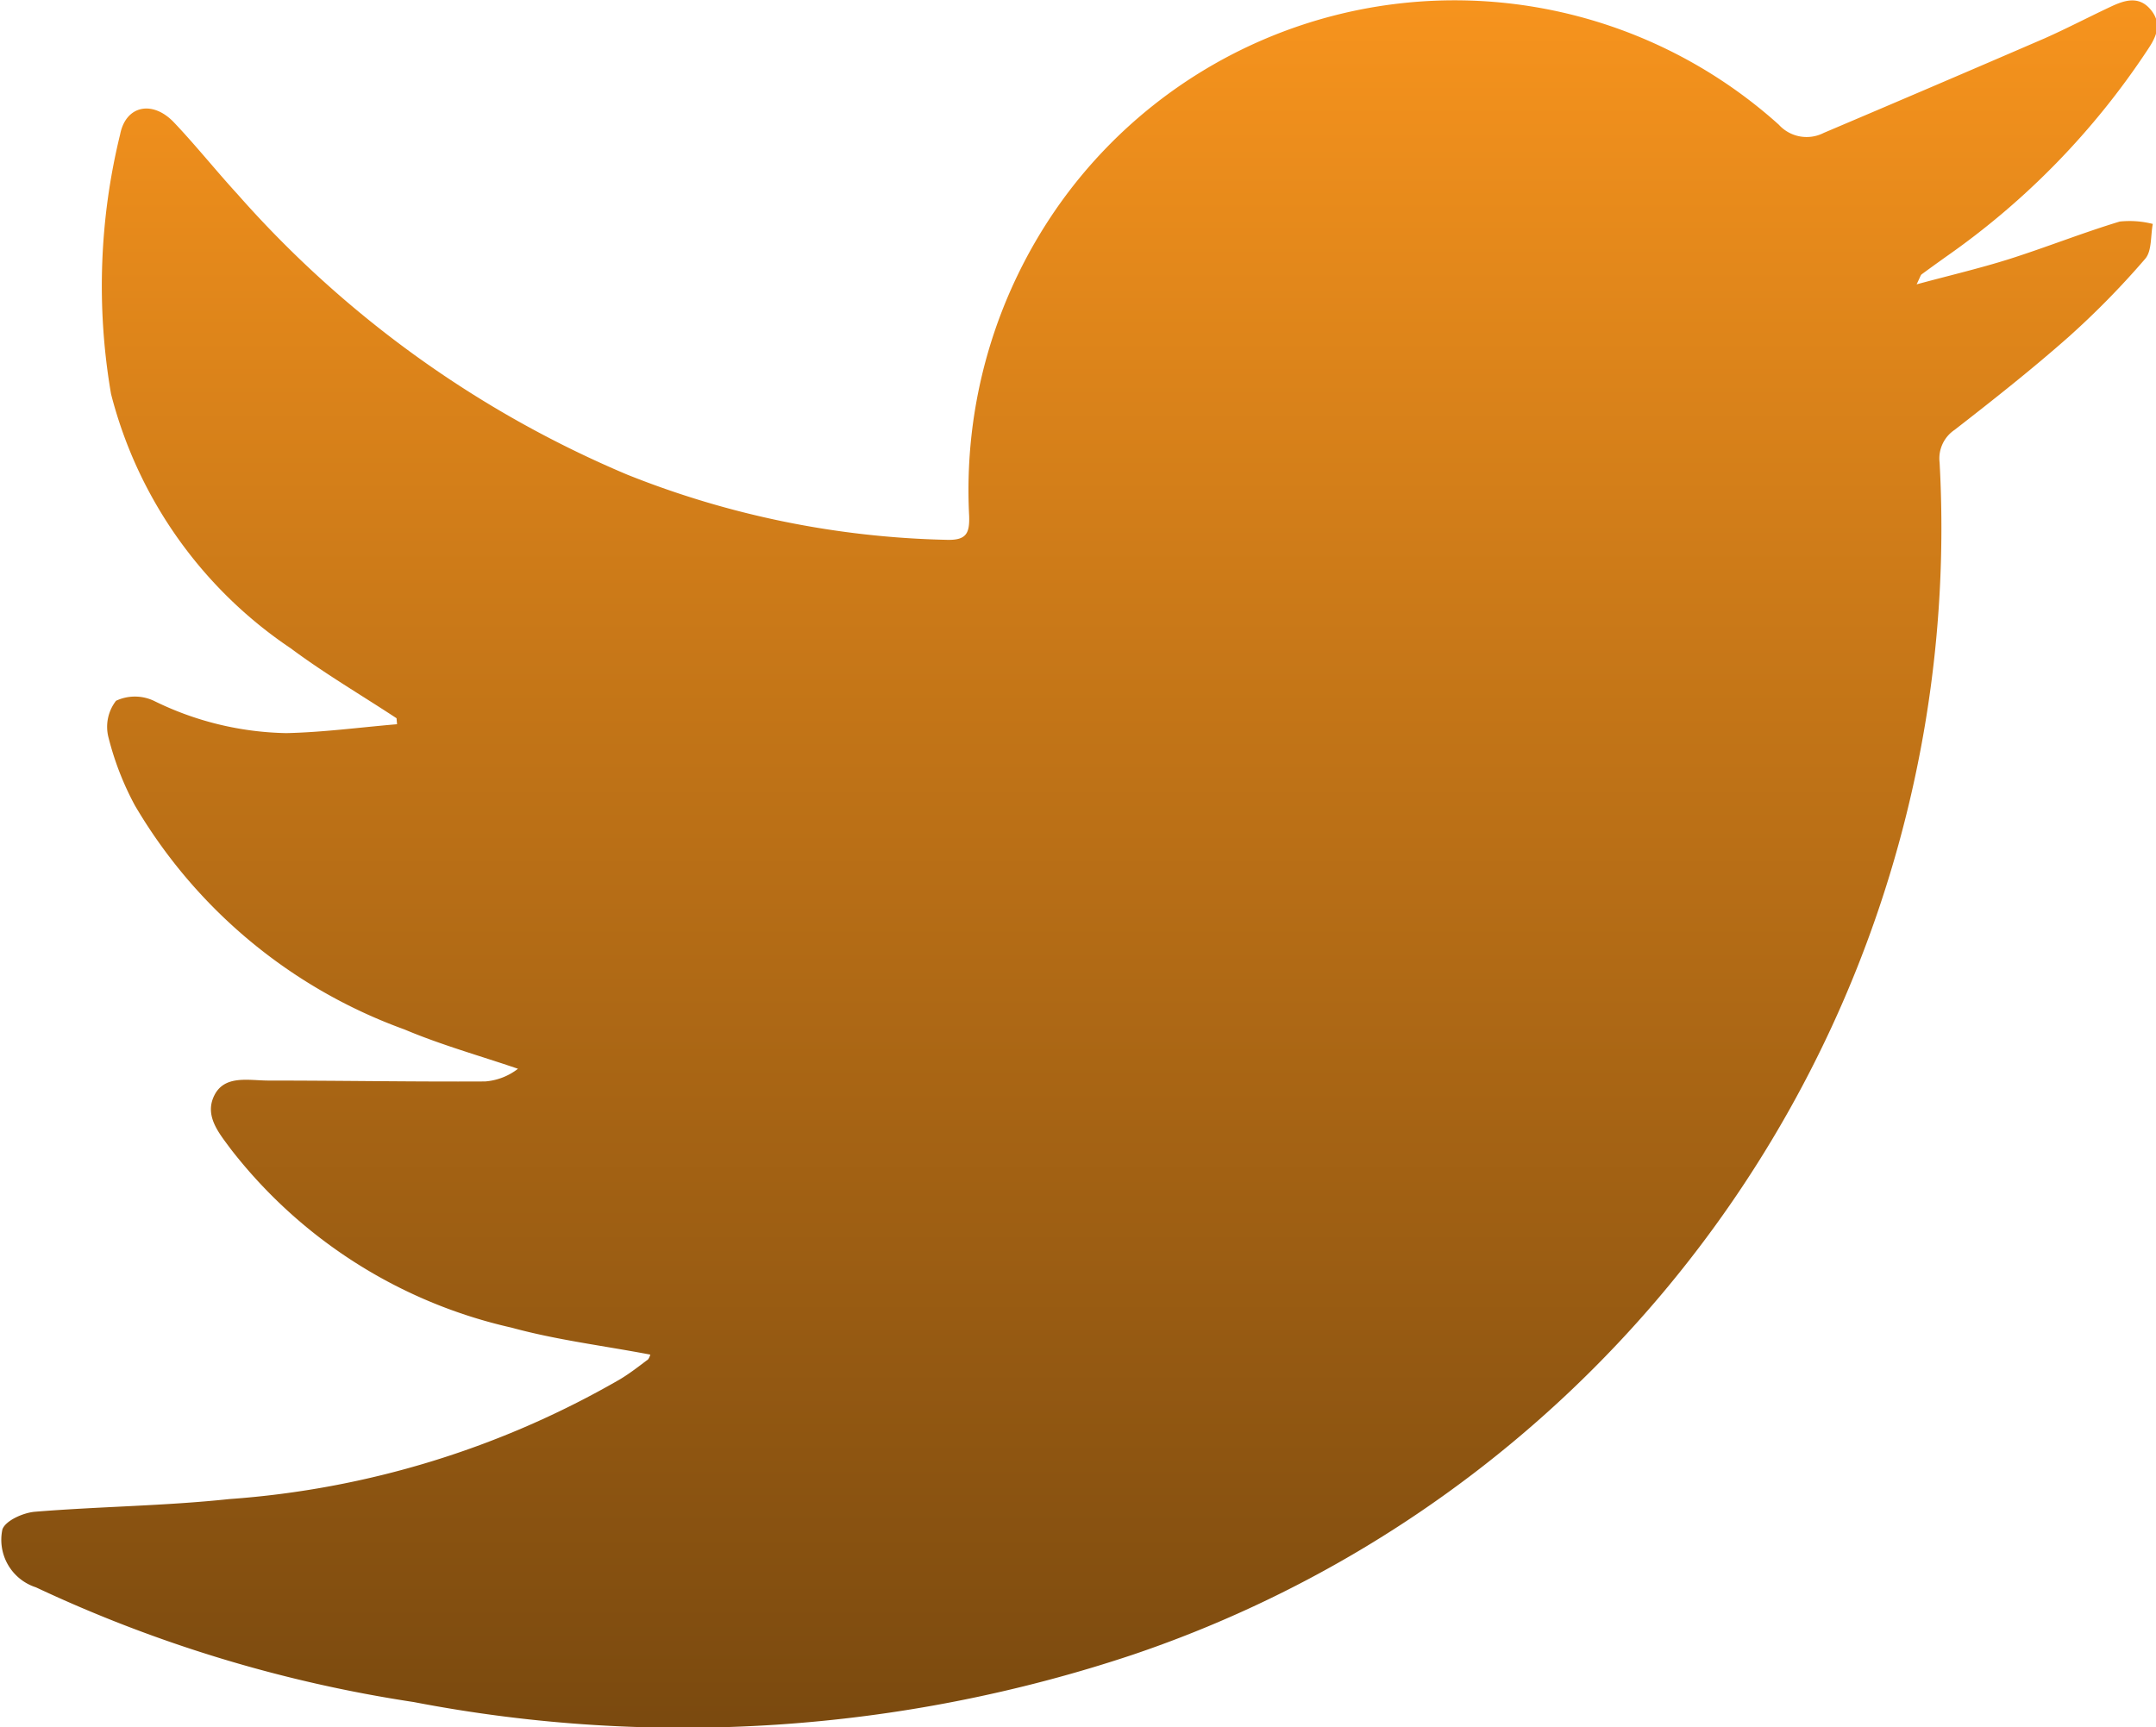 <svg xmlns="http://www.w3.org/2000/svg" xmlns:xlink="http://www.w3.org/1999/xlink" width="21.59" height="17.299" viewBox="0 0 21.59 17.299">
  <defs>
    <linearGradient id="linear-gradient" x1="0.5" x2="0.5" y2="1" gradientUnits="objectBoundingBox">
      <stop offset="0" stop-color="#f6931d"/>
      <stop offset="1" stop-color="#7b4a0f"/>
    </linearGradient>
  </defs>
  <path id="Path_94276" data-name="Path 94276" d="M670.921,83.819c-.466-.089-.937-.146-1.389-.27a4.929,4.929,0,0,1-2.81-1.786c-.116-.158-.27-.333-.167-.54s.342-.15.537-.149c.725,0,1.45.013,2.175.009a.612.612,0,0,0,.329-.127c-.38-.13-.768-.238-1.137-.394a5.171,5.171,0,0,1-2.7-2.245,2.944,2.944,0,0,1-.264-.681.426.426,0,0,1,.076-.366.446.446,0,0,1,.378,0,3.119,3.119,0,0,0,1.327.324c.37-.008.74-.058,1.109-.089l-.005-.06c-.354-.233-.721-.448-1.059-.7a4.374,4.374,0,0,1-1.8-2.548,6.383,6.383,0,0,1,.091-2.6c.057-.291.325-.345.539-.12s.422.485.639.722a10.779,10.779,0,0,0,3.9,2.806,9.143,9.143,0,0,0,3.2.653c.2.006.229-.069.224-.24a4.952,4.952,0,0,1,.914-3.135,4.854,4.854,0,0,1,7.194-.783.376.376,0,0,0,.45.082q1.108-.47,2.212-.947c.225-.1.44-.213.662-.317.136-.064.281-.113.4.03s.054.275-.03.4a7.691,7.691,0,0,1-2.022,2.076c-.081.058-.162.116-.242.175-.01.008-.014.025-.05.1.337-.091.635-.161.927-.253.371-.118.734-.263,1.107-.376a.944.944,0,0,1,.331.024c-.023.118-.008.27-.076.349a8.384,8.384,0,0,1-.77.785c-.367.324-.752.628-1.138.928a.345.345,0,0,0-.151.328,11.913,11.913,0,0,1-8.08,11.941,14.234,14.234,0,0,1-7.2.474,13.715,13.715,0,0,1-3.783-1.149.5.5,0,0,1-.336-.58c.031-.088.207-.167.325-.177.648-.053,1.3-.058,1.946-.127a9.112,9.112,0,0,0,3.914-1.2c.1-.06.189-.13.282-.2A.153.153,0,0,0,670.921,83.819Z" transform="translate(-664.409 -70.251)" fill="url(#linear-gradient)"/>
</svg>
